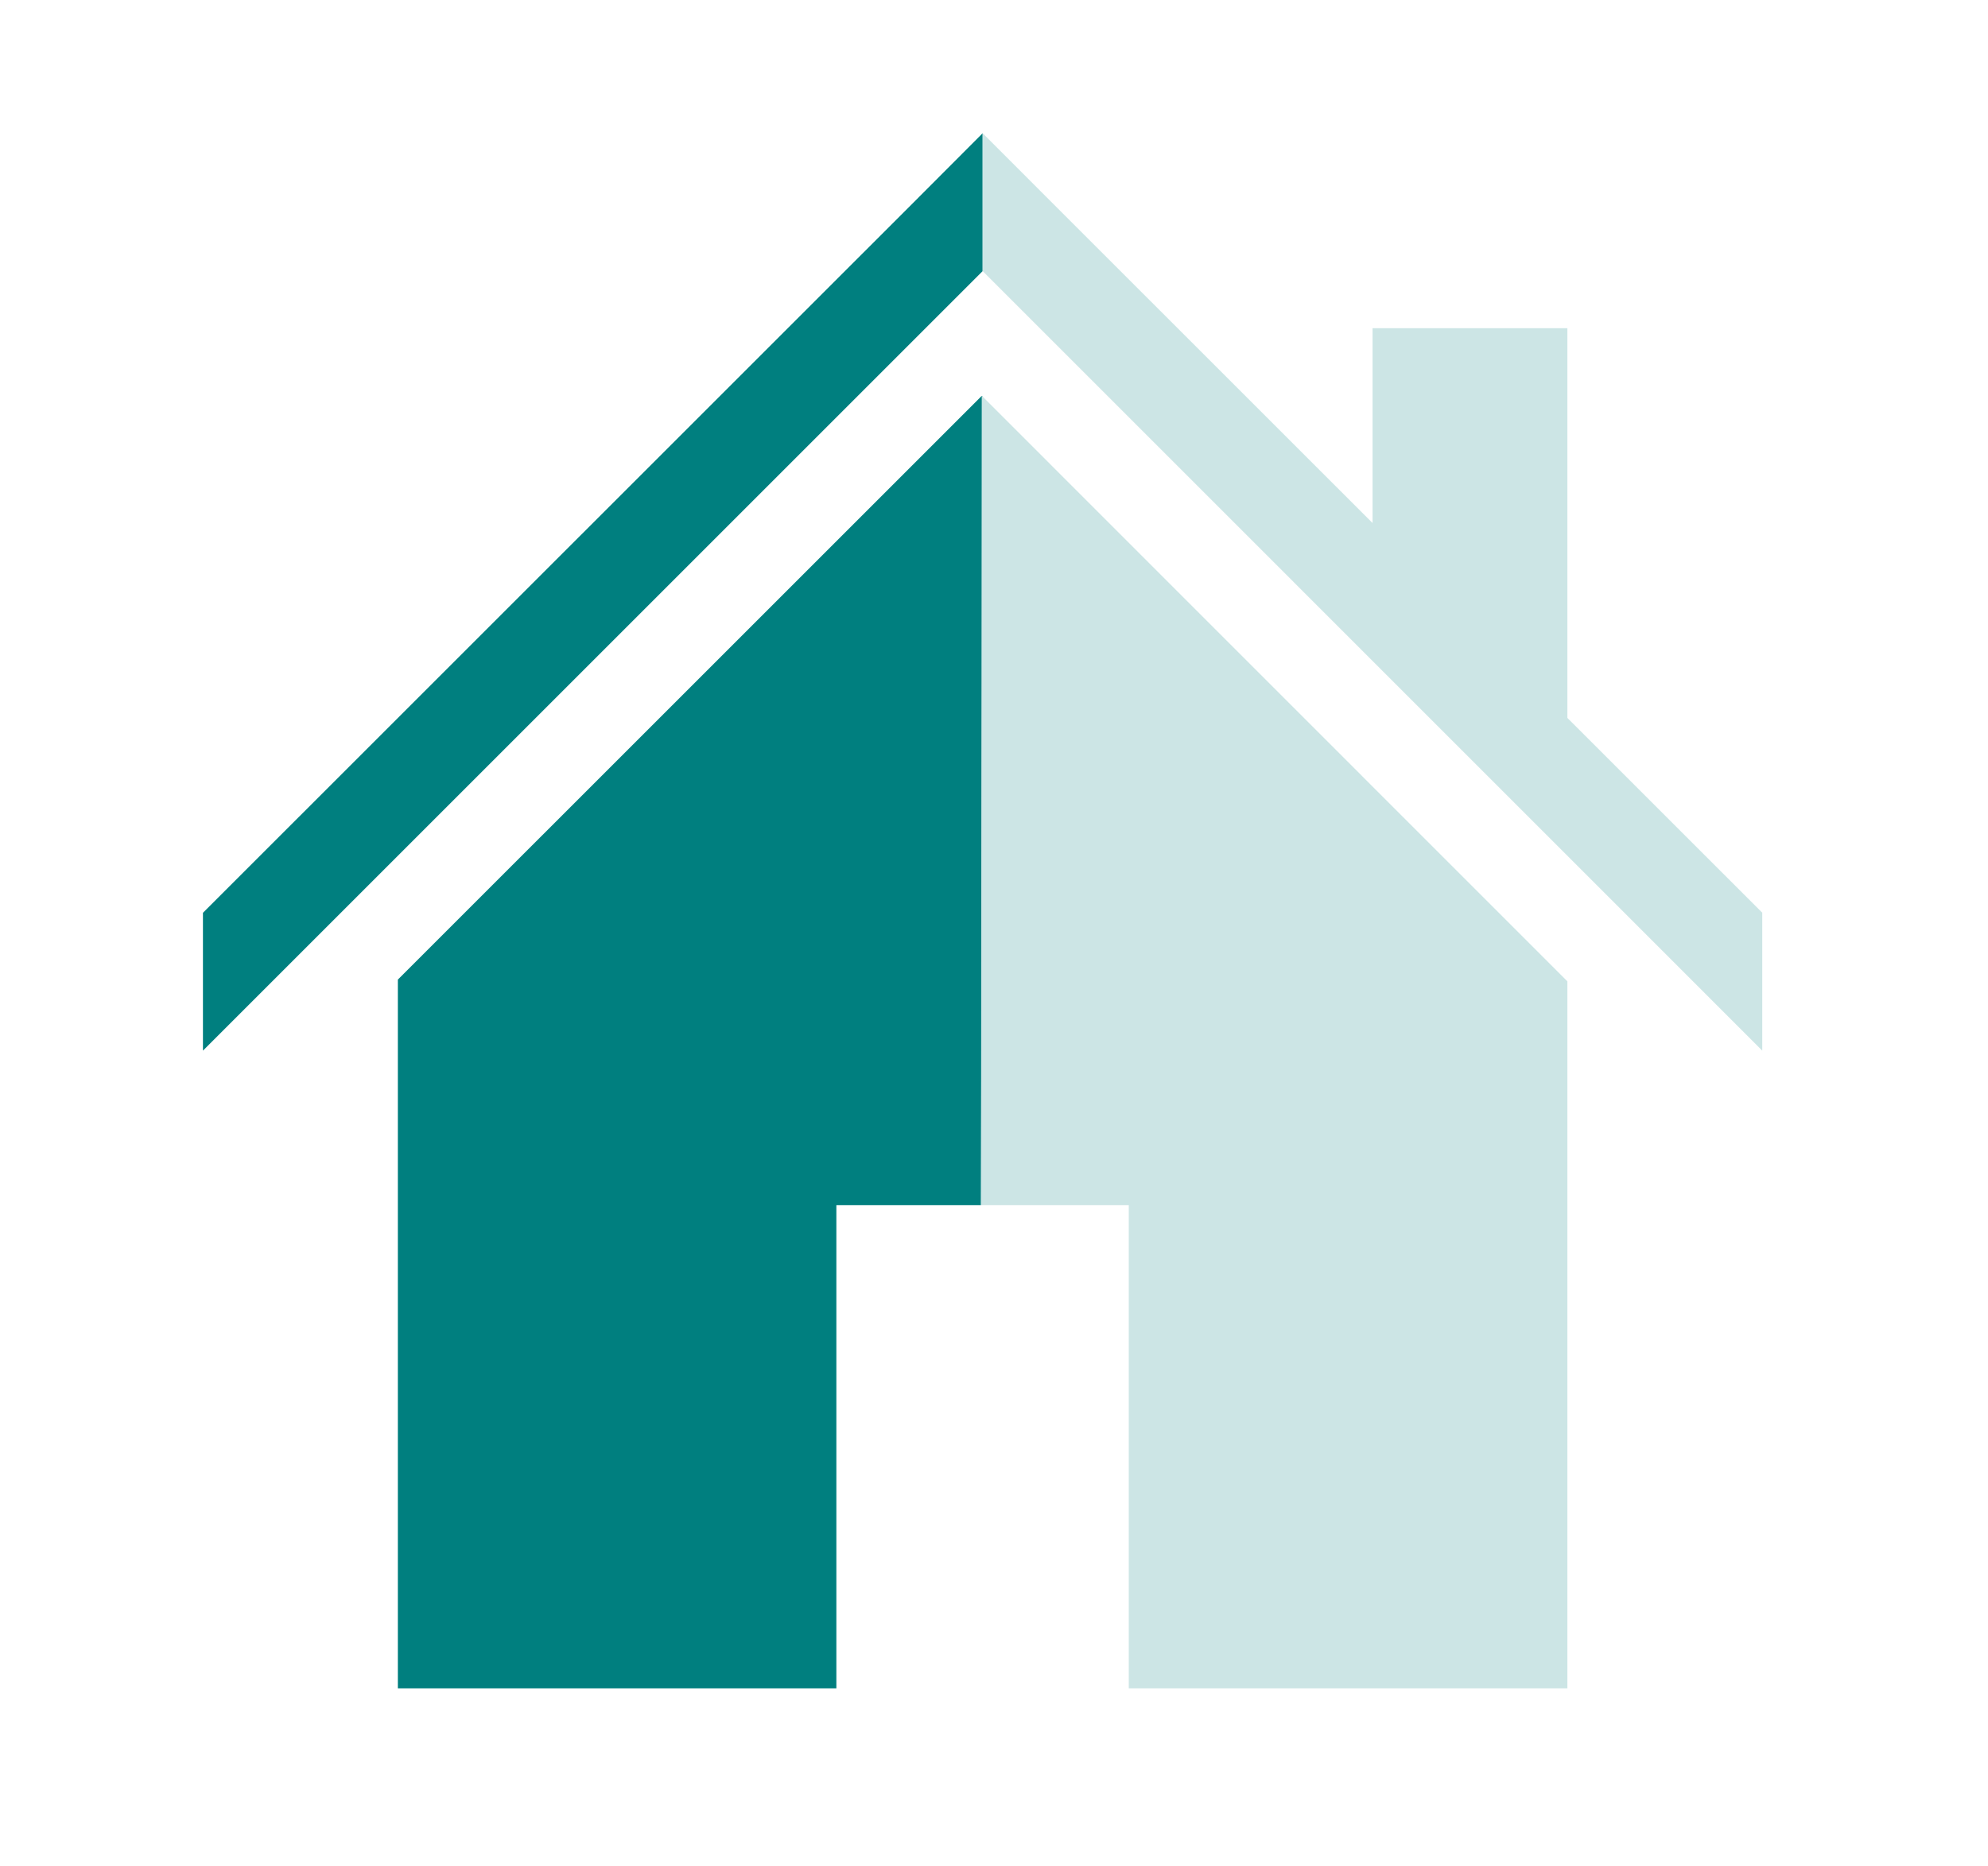 <?xml version="1.0" encoding="utf-8"?>
<!-- Generator: Adobe Illustrator 16.0.0, SVG Export Plug-In . SVG Version: 6.00 Build 0)  -->
<!DOCTYPE svg PUBLIC "-//W3C//DTD SVG 1.1//EN" "http://www.w3.org/Graphics/SVG/1.1/DTD/svg11.dtd">
<svg version="1.1" xmlns="http://www.w3.org/2000/svg" xmlns:xlink="http://www.w3.org/1999/xlink" x="0px" y="0px" width="59.657px" height="56px" viewBox="0 0 59.657 56" enable-background="new 0 0 59.657 56" xml:space="preserve">
	<g>
		<g>
			<g>
				<g>
					<polygon fill="#007f7f" points="29.461,11.882 11.939,29.402 11.939,50.673 25.098,50.673 25.098,36.173 29.439,36.173 
						29.488,11.904 				"/>
				</g>
				<polygon fill="#007f7f" points="29.488,3.998 27.422,6.069 6.09,27.397 6.09,31.534 29.488,8.136 			"/>
			</g>
		</g>
		<g>
			<g>
				<g>
					<polygon fill="#cce5e5" points="29.461,11.882 29.439,36.173 33.873,36.173 33.873,50.673 47.035,50.673 47.035,29.454 
						29.488,11.904 				"/>
				</g>
				<polygon fill="#cce5e5" points="47.035,21.548 47.035,9.851 41.188,9.851 41.188,15.698 31.557,6.069 29.488,3.998 29.488,8.136 
					52.883,31.534 52.883,27.394 			"/>
			</g>
		</g>
	</g>
</svg>